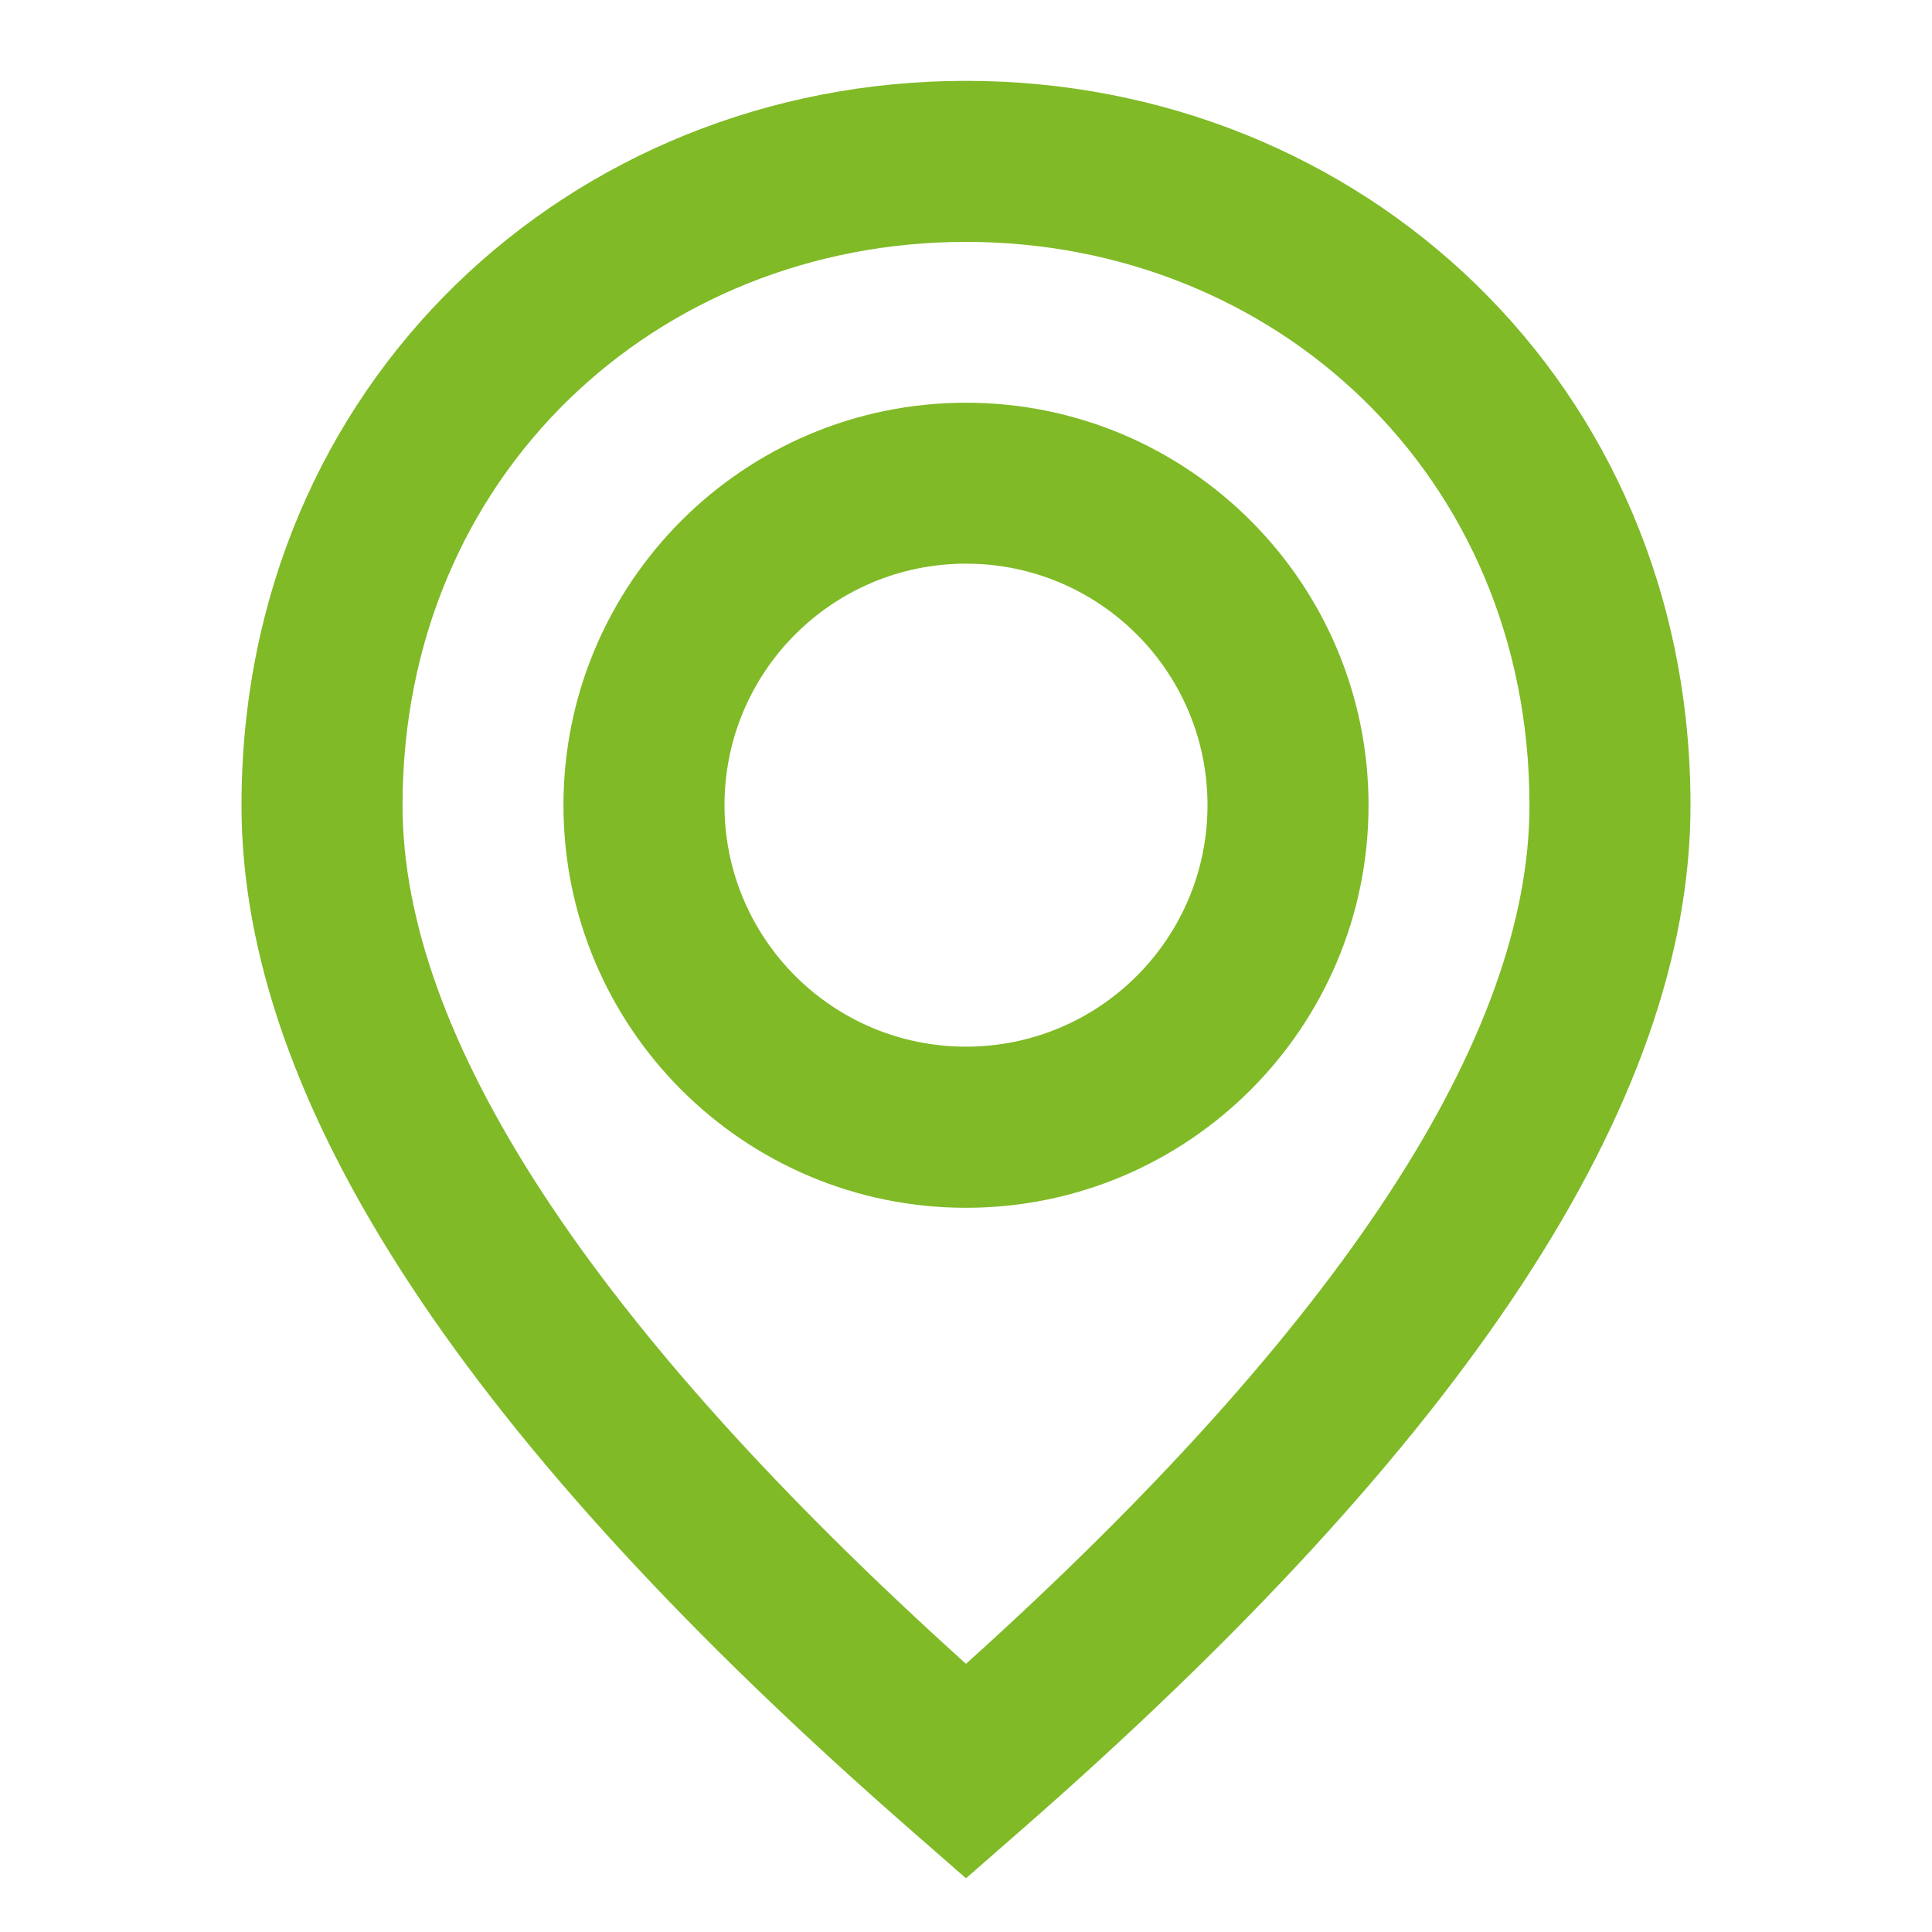 <svg xmlns="http://www.w3.org/2000/svg" width="20" height="20" viewBox="0 0 20 20" fill="none">
  <path fill-rule="evenodd" clip-rule="evenodd" d="M10 19.444L10.548 18.965C15.157 14.941 17.5 11.426 17.5 8.337C17.5 3.963 14.086 0.837 10 0.837C5.914 0.837 2.5 3.963 2.5 8.337C2.5 11.426 4.843 14.941 9.452 18.965L10 19.444ZM10 17.224C6.089 13.699 4.167 10.712 4.167 8.337C4.167 4.918 6.803 2.504 10 2.504C13.197 2.504 15.833 4.918 15.833 8.337C15.833 10.712 13.911 13.699 10 17.224ZM10 4.169C12.301 4.169 14.167 6.035 14.167 8.336C14.167 10.637 12.301 12.503 10 12.503C7.699 12.503 5.833 10.637 5.833 8.336C5.833 6.035 7.699 4.169 10 4.169ZM7.5 8.335C7.5 6.954 8.619 5.835 10 5.835C11.381 5.835 12.5 6.954 12.5 8.335C12.5 9.716 11.381 10.835 10 10.835C8.619 10.835 7.5 9.716 7.5 8.335Z" fill="#80BA27"></path>
</svg>
